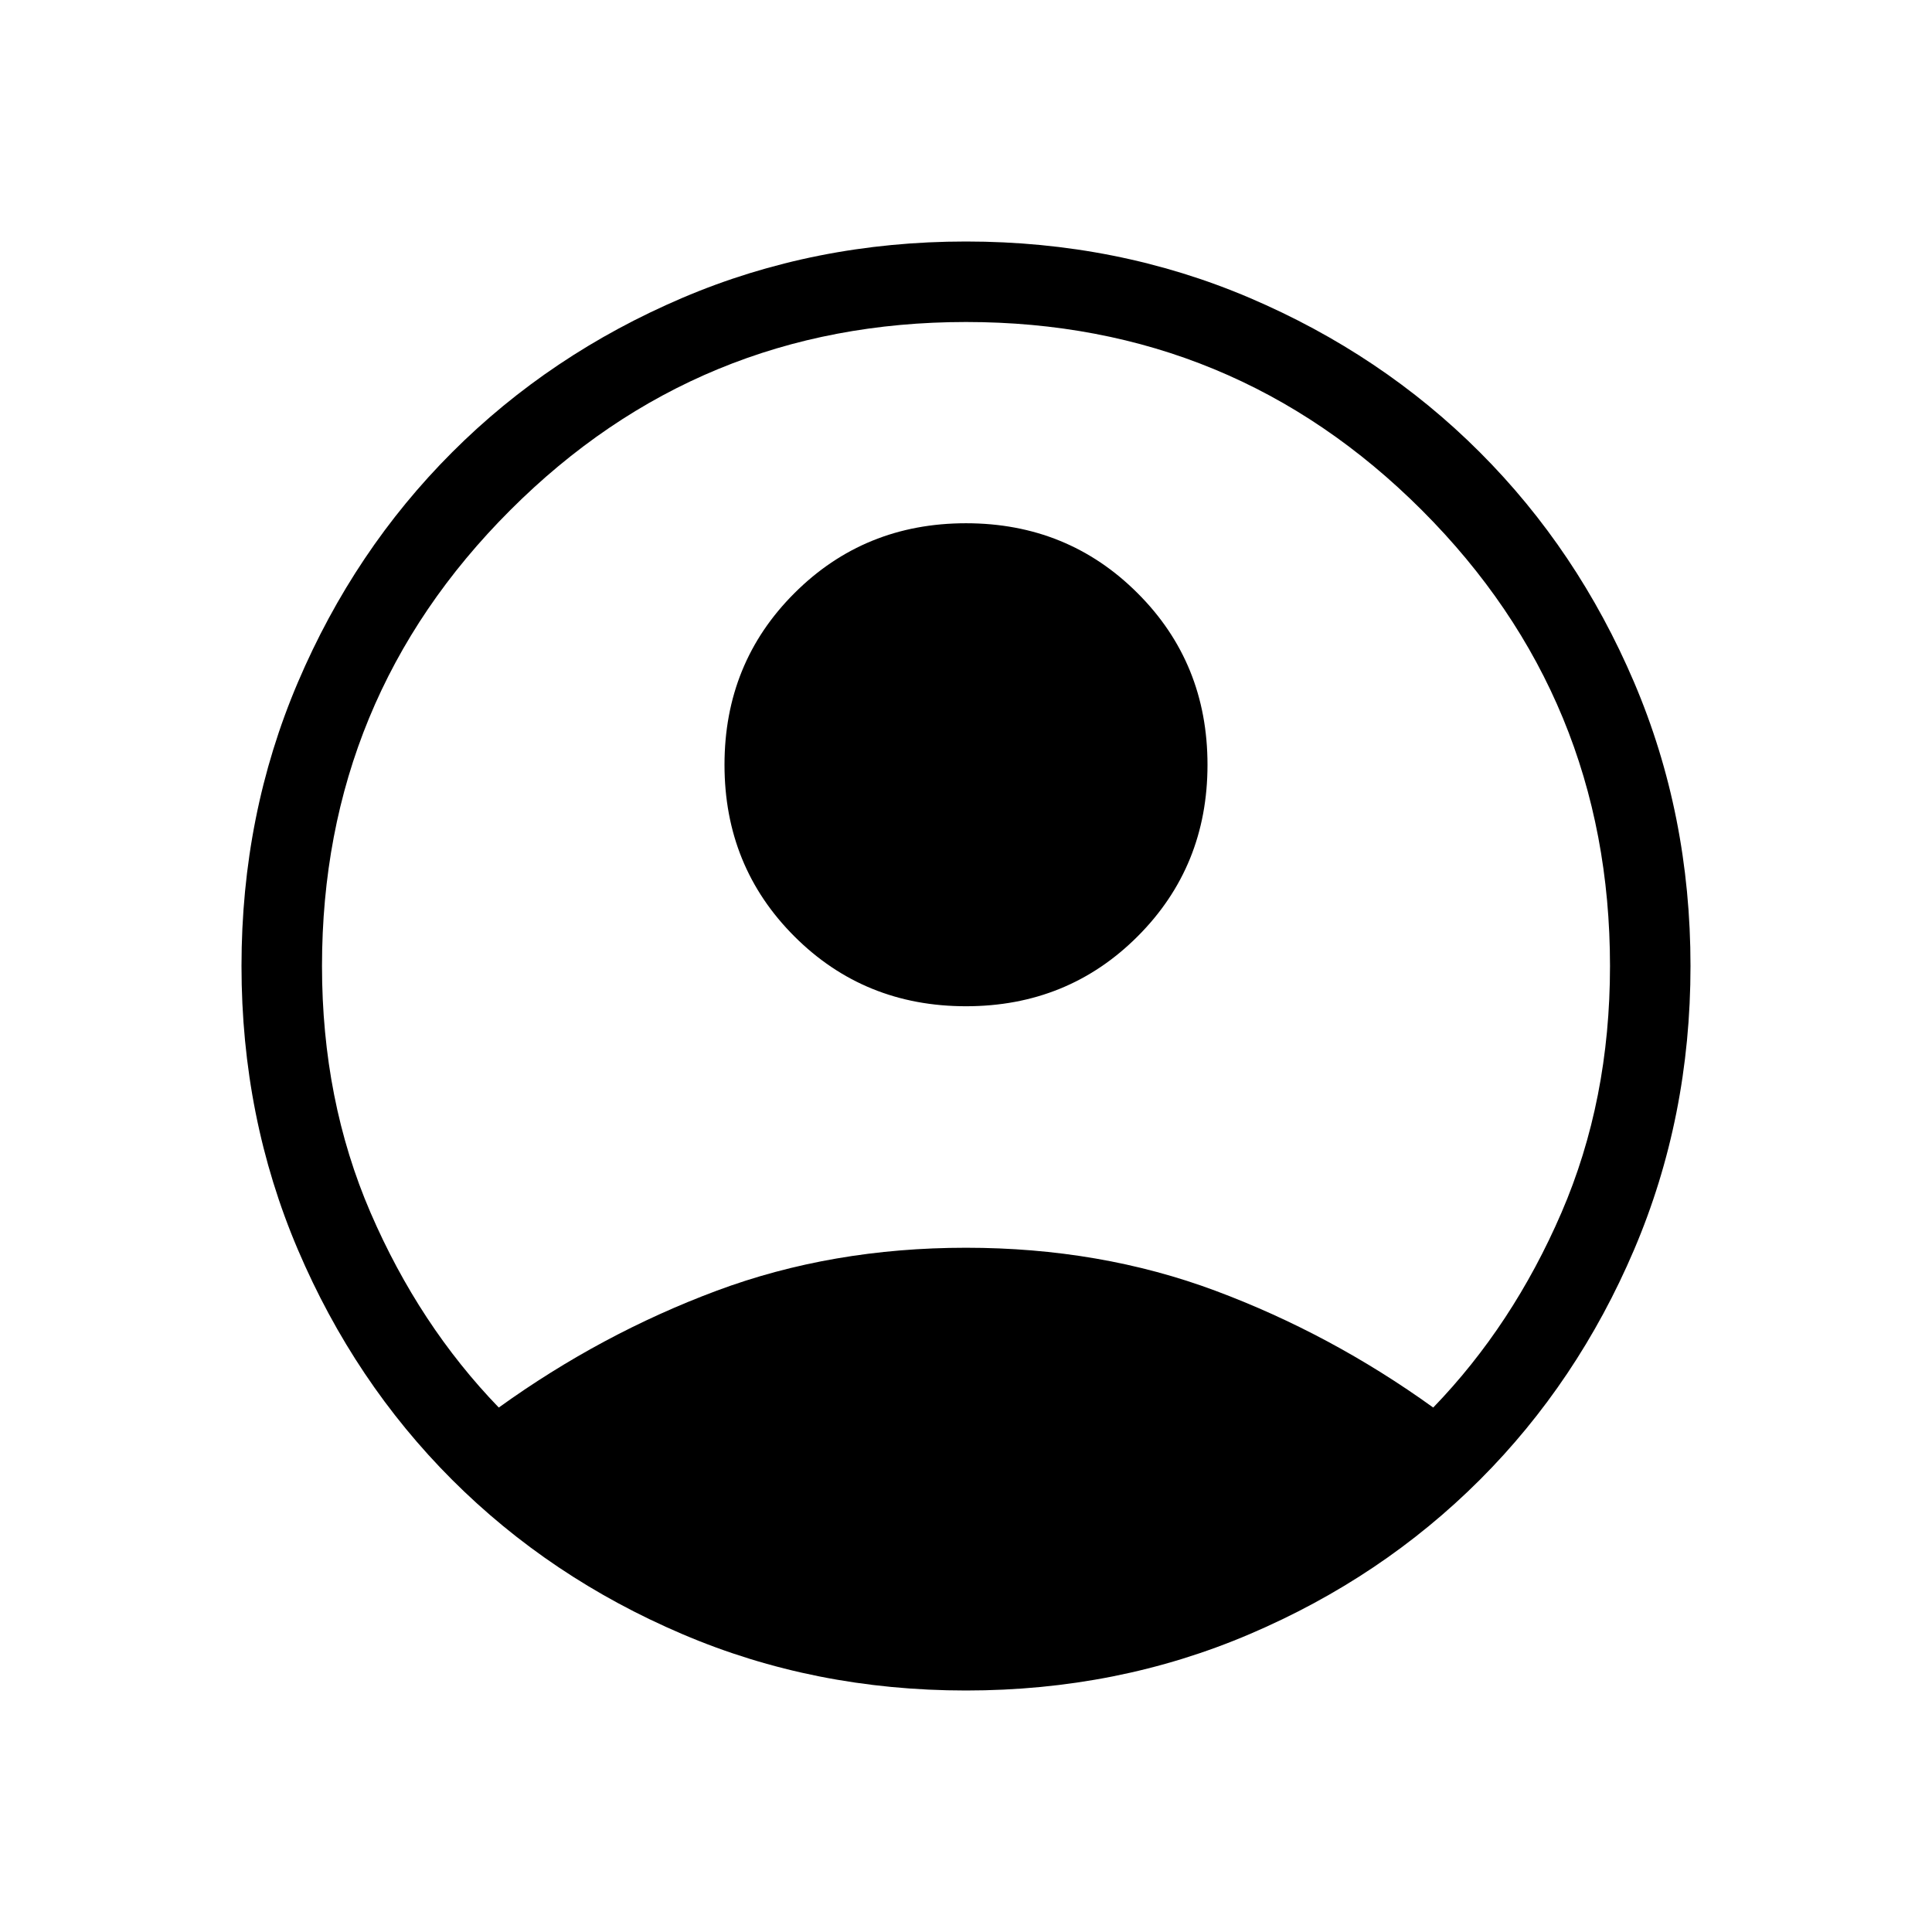 <svg width="24" height="24" viewBox="0 0 24 24" fill="none" xmlns="http://www.w3.org/2000/svg">
<path d="M6.196 17.485C7.046 16.873 7.948 16.39 8.902 16.034C9.856 15.678 10.889 15.5 12 15.5C13.111 15.5 14.144 15.678 15.098 16.034C16.052 16.39 16.954 16.873 17.804 17.485C18.464 16.802 18.995 15.995 19.397 15.064C19.799 14.133 20 13.112 20 12C20 9.784 19.221 7.896 17.663 6.338C16.104 4.779 14.217 4 12 4C9.783 4 7.896 4.779 6.338 6.338C4.779 7.896 4 9.784 4 12C4 13.112 4.201 14.133 4.603 15.064C5.005 15.995 5.536 16.802 6.196 17.485ZM12 12.5C11.158 12.5 10.447 12.211 9.868 11.632C9.289 11.053 9 10.343 9 9.5C9 8.658 9.289 7.947 9.868 7.369C10.447 6.79 11.158 6.5 12 6.5C12.842 6.5 13.553 6.79 14.132 7.369C14.711 7.947 15 8.658 15 9.5C15 10.343 14.711 11.053 14.132 11.632C13.553 12.211 12.842 12.5 12 12.5ZM12 21C10.745 21 9.57 20.767 8.475 20.299C7.38 19.832 6.428 19.193 5.617 18.383C4.807 17.573 4.168 16.62 3.701 15.525C3.234 14.43 3 13.255 3 12C3 10.745 3.234 9.57 3.701 8.475C4.168 7.38 4.807 6.428 5.617 5.618C6.428 4.807 7.38 4.169 8.475 3.701C9.57 3.234 10.745 3 12 3C13.255 3 14.43 3.234 15.525 3.701C16.62 4.169 17.572 4.807 18.383 5.618C19.193 6.428 19.832 7.38 20.299 8.475C20.766 9.57 21 10.745 21 12C21 13.255 20.766 14.43 20.299 15.525C19.832 16.62 19.193 17.573 18.383 18.383C17.572 19.193 16.62 19.832 15.525 20.299C14.43 20.767 13.255 21 12 21Z" fill="black"/>
</svg>
